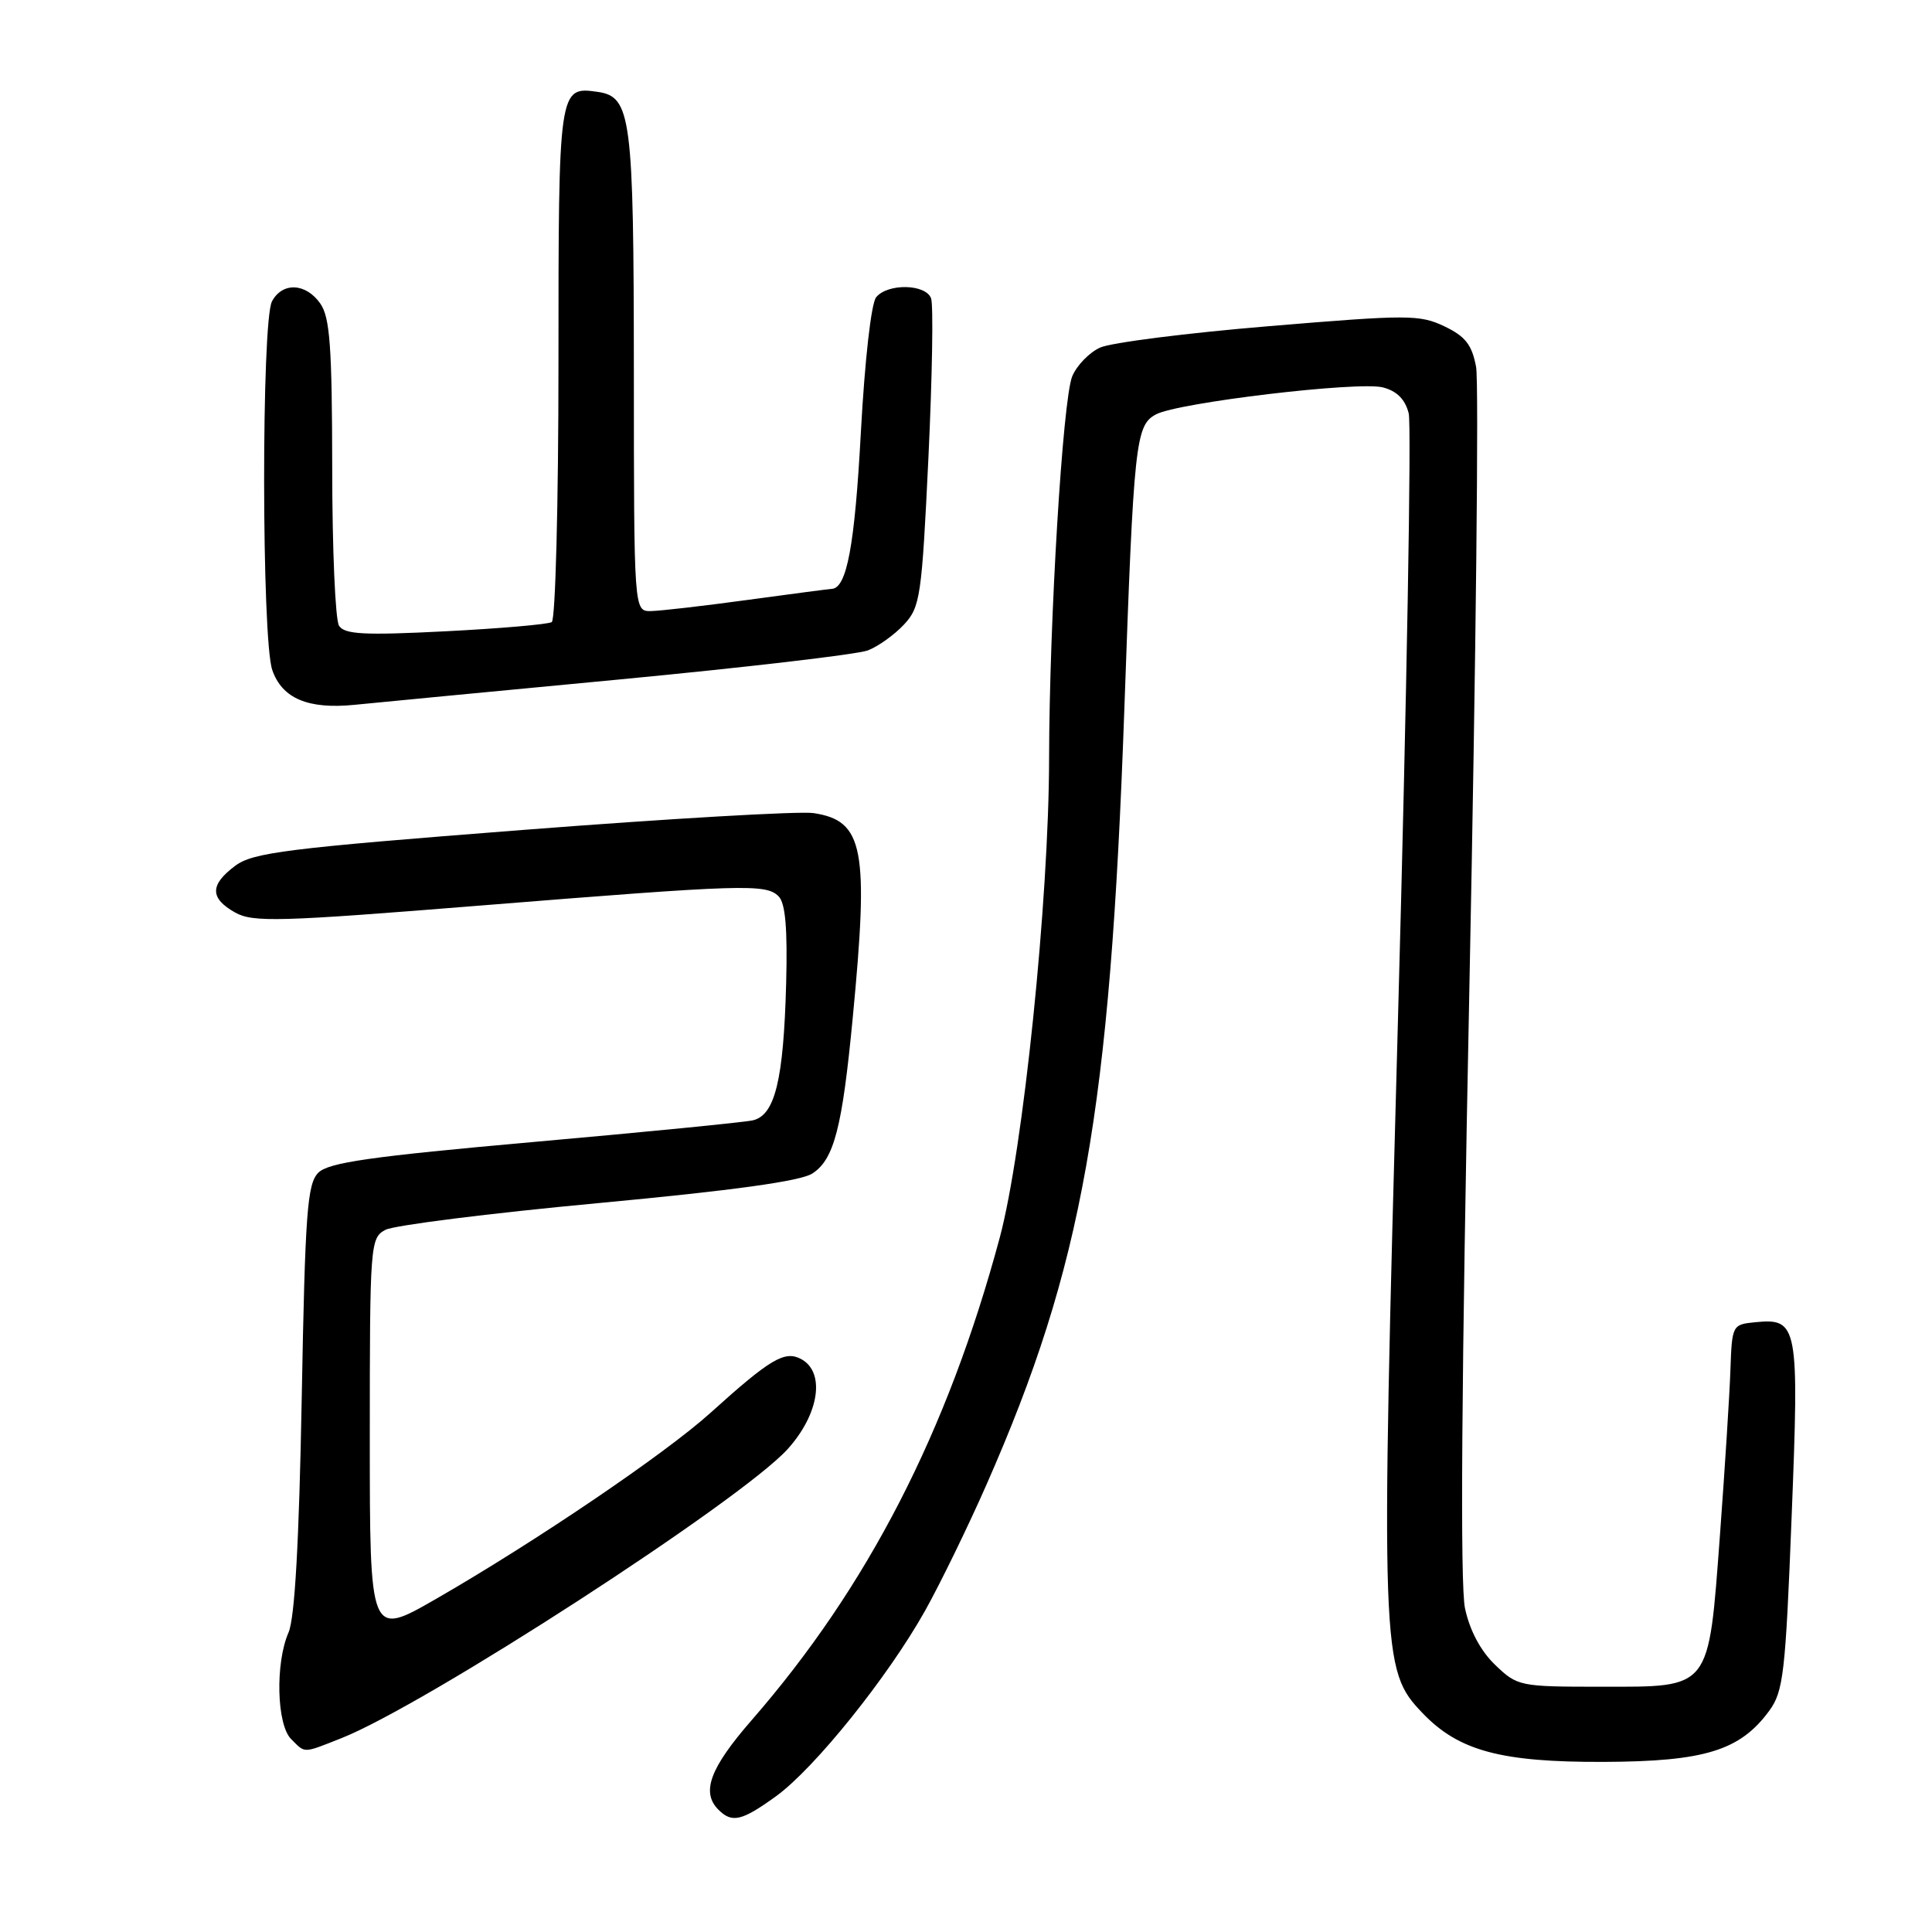 <?xml version="1.0" encoding="UTF-8" standalone="no"?>
<!DOCTYPE svg PUBLIC "-//W3C//DTD SVG 1.1//EN" "http://www.w3.org/Graphics/SVG/1.1/DTD/svg11.dtd" >
<svg xmlns="http://www.w3.org/2000/svg" xmlns:xlink="http://www.w3.org/1999/xlink" version="1.1" viewBox="0 0 256 256">
 <g >
 <path fill="currentColor"
d=" M 102.83 238.01 C 107.95 234.30 117.69 222.17 122.60 213.39 C 124.62 209.77 128.28 202.26 130.72 196.71 C 143.46 167.77 147.09 147.36 148.98 94.00 C 150.23 58.51 150.47 56.36 153.17 54.91 C 156.09 53.34 179.97 50.50 183.23 51.33 C 185.09 51.81 186.19 52.91 186.66 54.77 C 187.04 56.27 186.41 92.21 185.25 134.64 C 182.92 219.78 182.98 221.23 188.51 227.01 C 193.29 232.00 198.89 233.51 212.50 233.46 C 225.88 233.41 230.57 231.96 234.44 226.68 C 236.31 224.12 236.59 221.70 237.40 200.97 C 238.41 175.55 238.24 174.65 232.59 175.20 C 229.54 175.50 229.50 175.58 229.29 181.50 C 229.18 184.80 228.55 194.61 227.91 203.31 C 226.36 224.07 226.80 223.50 212.15 223.50 C 201.36 223.50 201.07 223.44 198.12 220.61 C 196.19 218.76 194.75 216.06 194.12 213.11 C 193.46 210.01 193.65 183.01 194.71 130.41 C 195.57 87.46 195.97 50.66 195.59 48.62 C 195.04 45.68 194.17 44.57 191.39 43.24 C 188.11 41.68 186.56 41.68 168.14 43.22 C 157.28 44.12 147.21 45.40 145.76 46.06 C 144.32 46.72 142.66 48.44 142.07 49.88 C 140.81 53.01 139.04 82.31 139.01 100.50 C 138.99 119.26 135.57 152.46 132.47 164.00 C 125.56 189.70 114.98 210.27 99.60 227.93 C 94.06 234.29 92.88 237.48 95.20 239.80 C 97.00 241.60 98.29 241.29 102.83 238.01 Z  M 45.23 230.32 C 56.37 225.92 98.22 198.81 104.37 192.01 C 108.56 187.37 109.39 181.82 106.15 180.08 C 103.98 178.92 102.07 180.05 94.14 187.21 C 88.13 192.64 70.95 204.28 57.75 211.88 C 49.00 216.91 49.00 216.91 49.00 190.49 C 49.00 164.81 49.06 164.04 51.07 162.96 C 52.20 162.36 64.89 160.76 79.26 159.42 C 97.20 157.74 106.09 156.51 107.65 155.49 C 110.52 153.62 111.60 149.45 112.99 134.88 C 115.15 112.41 114.45 108.76 107.81 107.74 C 105.99 107.46 88.60 108.47 69.17 109.98 C 38.01 112.40 33.53 112.96 31.17 114.72 C 27.79 117.24 27.79 119.02 31.15 120.91 C 33.52 122.24 36.95 122.14 63.65 119.99 C 98.63 117.18 101.49 117.09 103.17 118.77 C 104.07 119.67 104.36 123.03 104.17 130.27 C 103.83 143.13 102.69 147.82 99.71 148.46 C 98.50 148.72 85.43 150.01 70.68 151.32 C 49.11 153.24 43.53 154.04 42.18 155.39 C 40.71 156.86 40.43 160.62 39.98 185.28 C 39.63 204.35 39.06 214.41 38.23 216.32 C 36.46 220.36 36.66 228.52 38.57 230.43 C 40.49 232.35 40.06 232.36 45.23 230.32 Z  M 82.00 90.04 C 98.78 88.44 113.62 86.71 115.00 86.18 C 116.38 85.65 118.53 84.10 119.79 82.75 C 121.94 80.44 122.14 79.06 123.02 60.66 C 123.53 49.87 123.69 40.36 123.37 39.52 C 122.64 37.62 117.64 37.52 116.10 39.38 C 115.44 40.17 114.59 47.69 114.07 57.27 C 113.26 72.28 112.21 77.94 110.21 78.03 C 109.82 78.05 104.78 78.71 99.00 79.50 C 93.22 80.29 87.49 80.95 86.25 80.97 C 84.00 81.00 84.00 81.00 83.99 49.25 C 83.97 15.38 83.64 12.81 79.17 12.17 C 74.03 11.44 74.00 11.65 74.00 48.06 C 74.00 66.72 73.60 82.13 73.11 82.43 C 72.62 82.73 66.28 83.28 59.02 83.65 C 48.22 84.20 45.65 84.06 44.92 82.91 C 44.43 82.13 44.02 72.71 44.02 61.97 C 44.00 45.93 43.72 42.05 42.44 40.22 C 40.53 37.49 37.42 37.35 36.04 39.93 C 34.63 42.57 34.66 84.73 36.08 88.79 C 37.39 92.56 40.84 94.01 47.00 93.39 C 49.48 93.14 65.22 91.63 82.00 90.04 Z "/>
</g>
</svg>